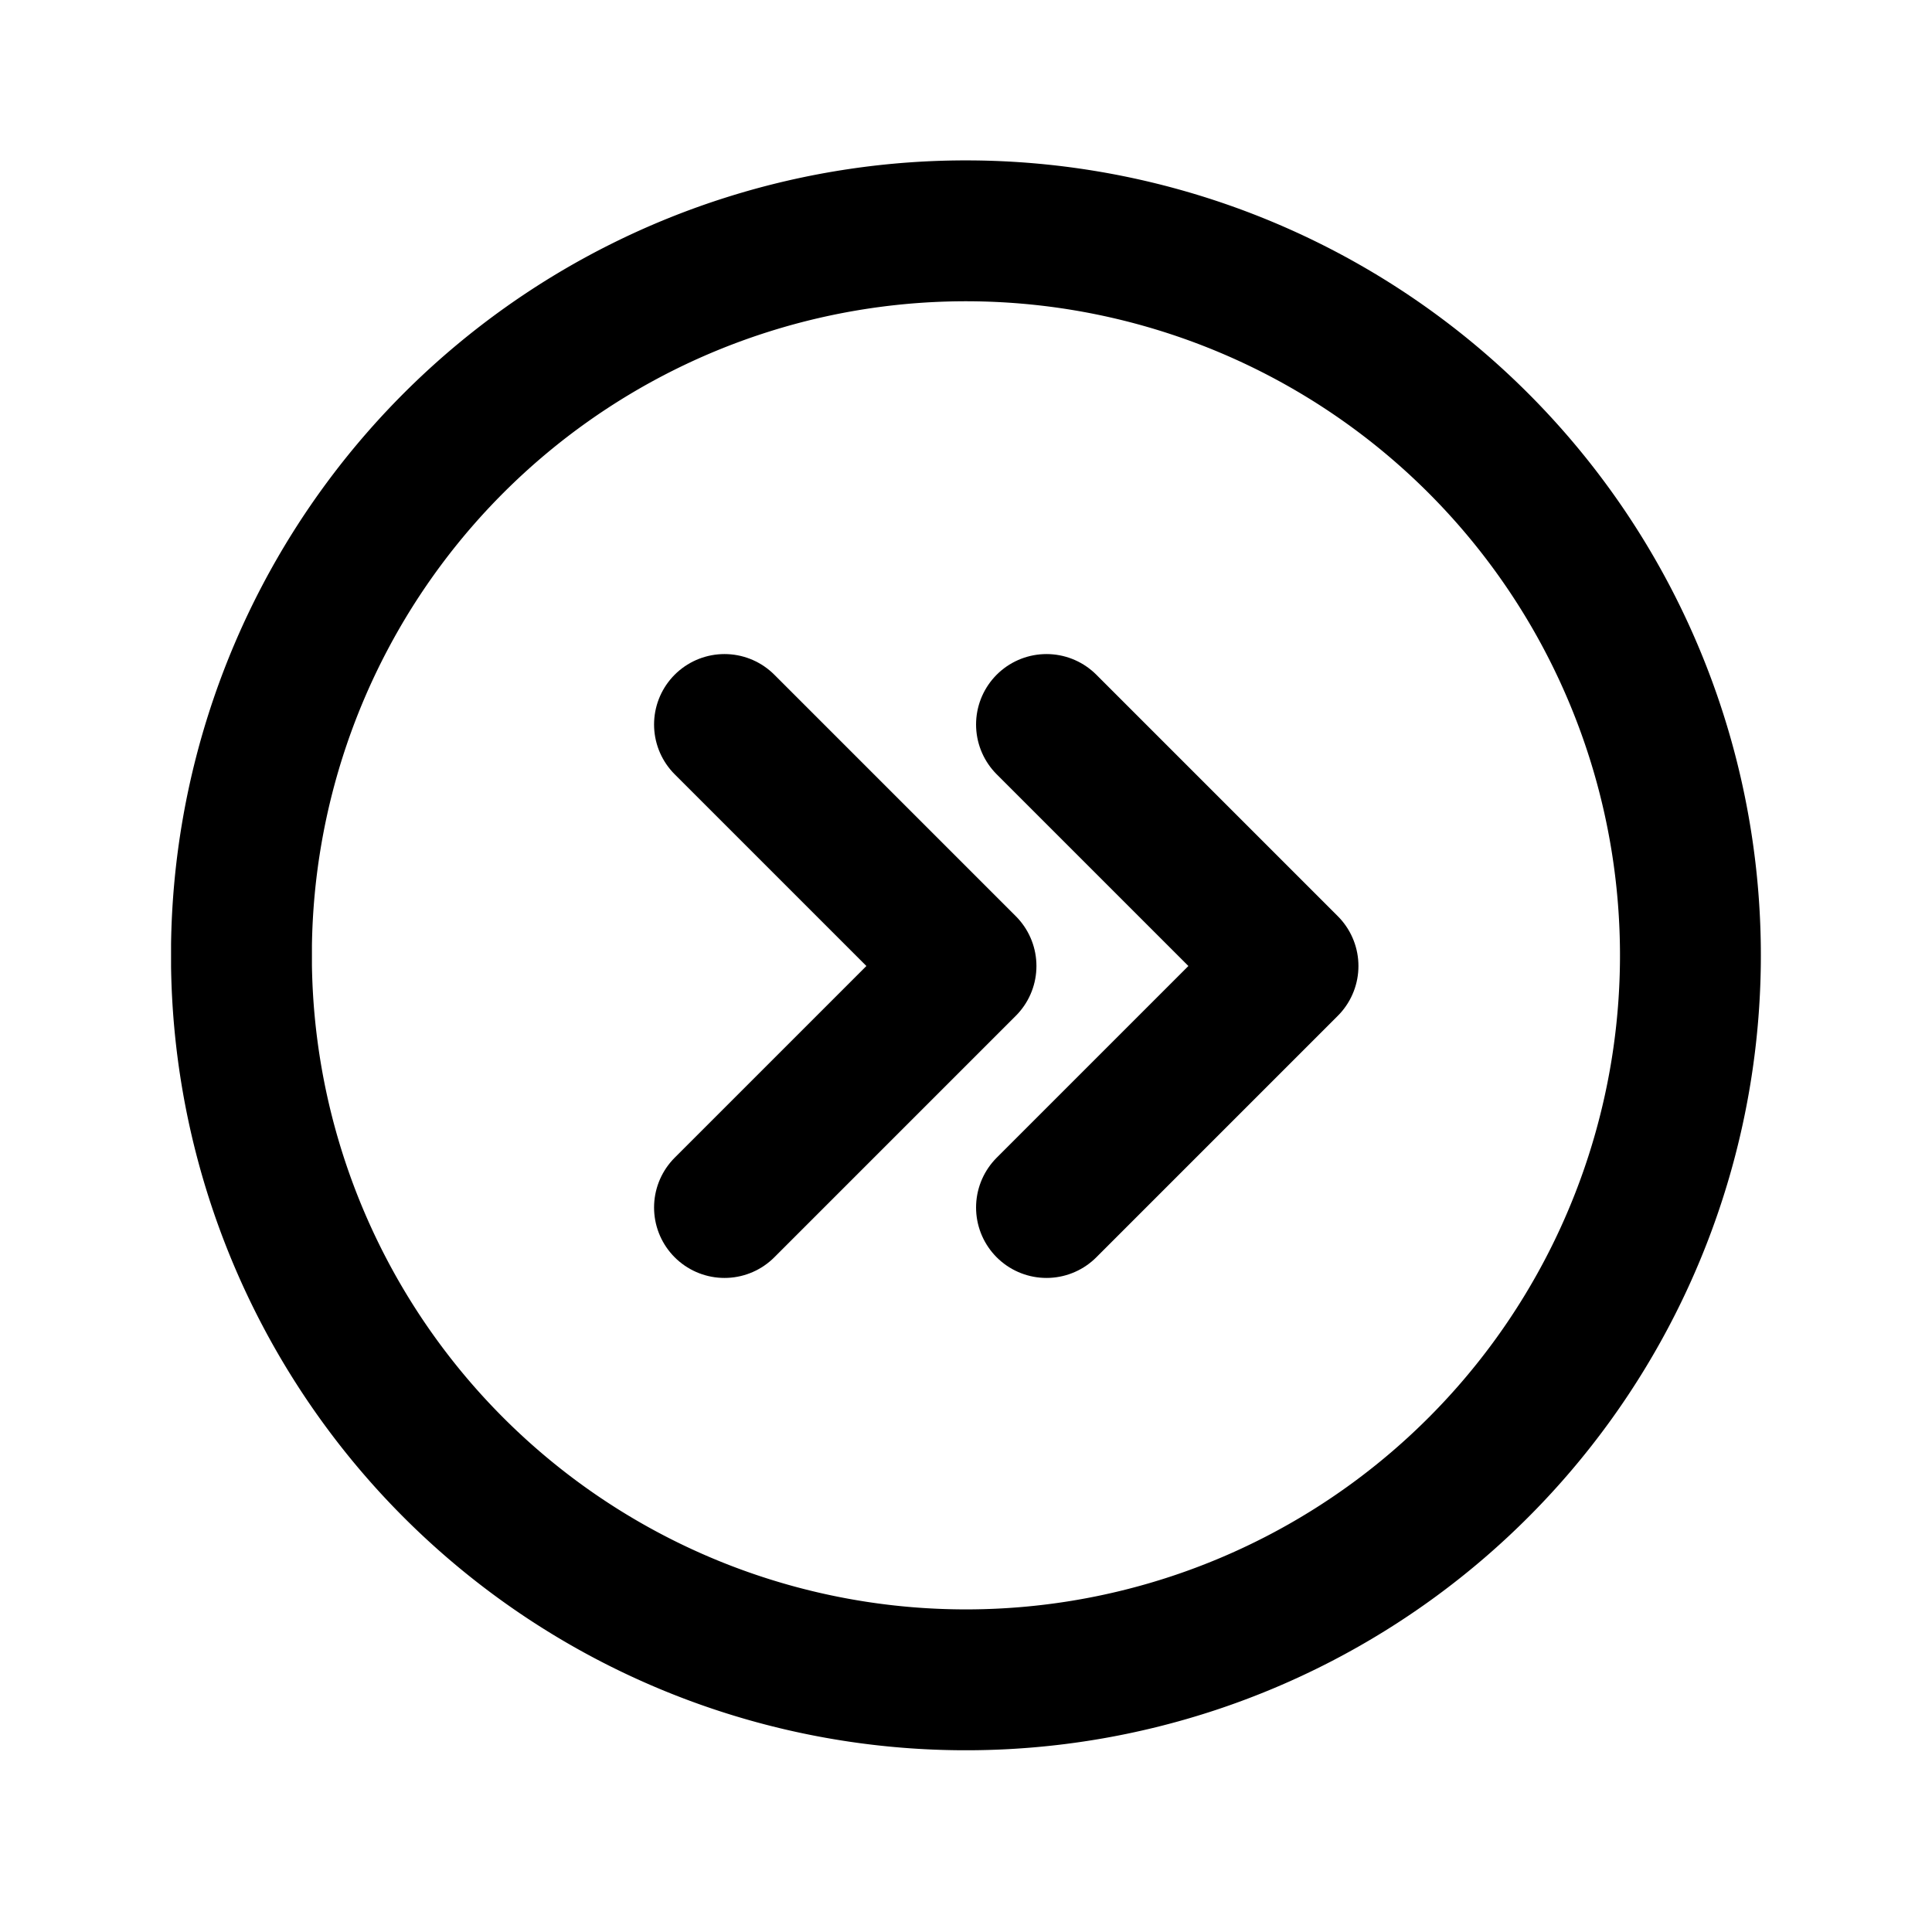 <svg xmlns="http://www.w3.org/2000/svg" viewBox="0 0 24 24" stroke-width="1.75" stroke="currentColor" fill="none" stroke-linecap="round" stroke-linejoin="round">
  <path stroke="none" d="M0 0h24v24H0z" fill="none"/>
  <path d="M9 9l3 3l-3 3" />
  <path d="M13 9l3 3l-3 3" />
  <path d="M3 12a9 9 0 1 0 0 -.265l0 .265z" />
</svg>


